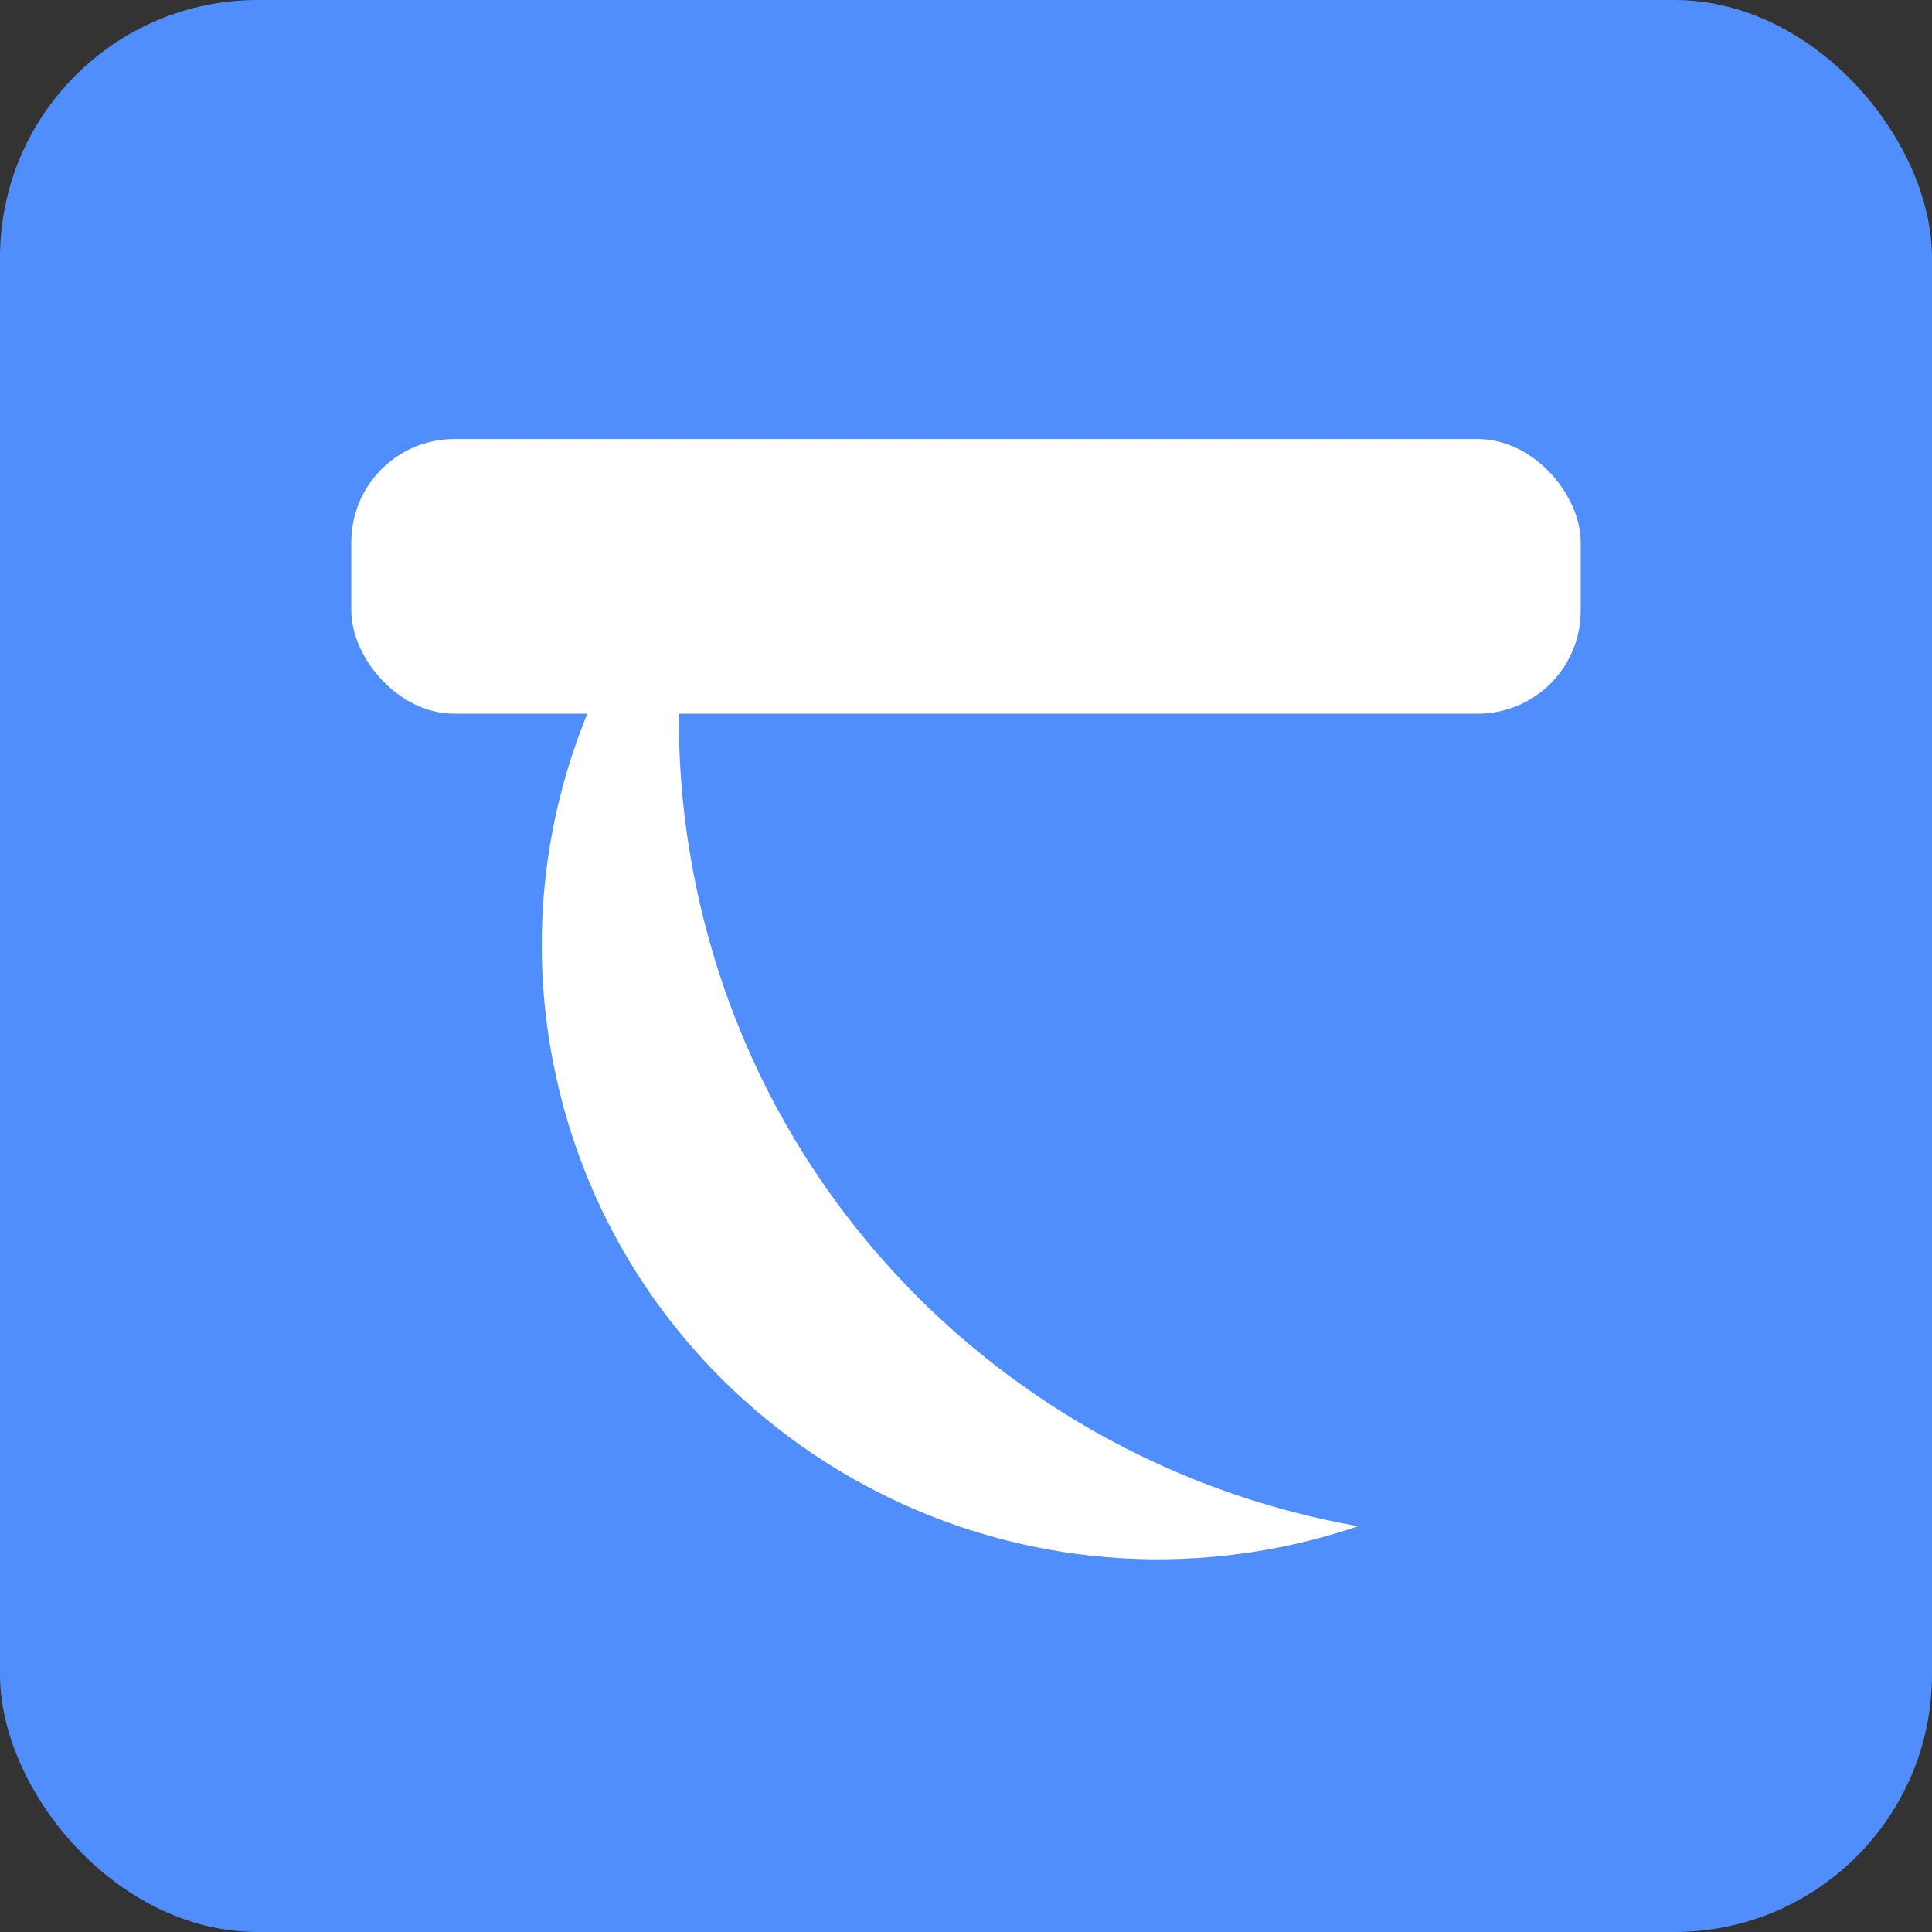 <?xml version="1.0" encoding="UTF-8"?>
<svg width="12px" height="12px" viewBox="0 0 12 12" version="1.1" xmlns="http://www.w3.org/2000/svg" xmlns:xlink="http://www.w3.org/1999/xlink">
    <rect x="0" y="0" width="12" height="12" fill="#333333" stroke="none"/>
    <title>钩子日志</title>
    <g id="钩子日志" stroke="none" stroke-width="1" fill="none" fill-rule="evenodd">
        <rect id="矩形" fill="#4F8EFC" x="0" y="0" width="12" height="12" rx="1.6"></rect>
        <path d="M9.046,4.382 C9.069,4.553 9.081,4.727 9.081,4.903 C9.081,7.023 7.371,8.741 5.263,8.741 C4.019,8.741 2.914,8.143 2.217,7.218 C2.851,7.503 3.554,7.661 4.293,7.661 C6.456,7.661 8.303,6.306 9.041,4.394 Z" id="形状结合" fill="#FFFFFF" transform="translate(5.649, 6.561) rotate(79) translate(-5.649, -6.561) "></path>
        <rect id="矩形" fill="#FFFFFF" x="2.182" y="2.727" width="7.636" height="1.706" rx="0.64"></rect>
    </g>
</svg>